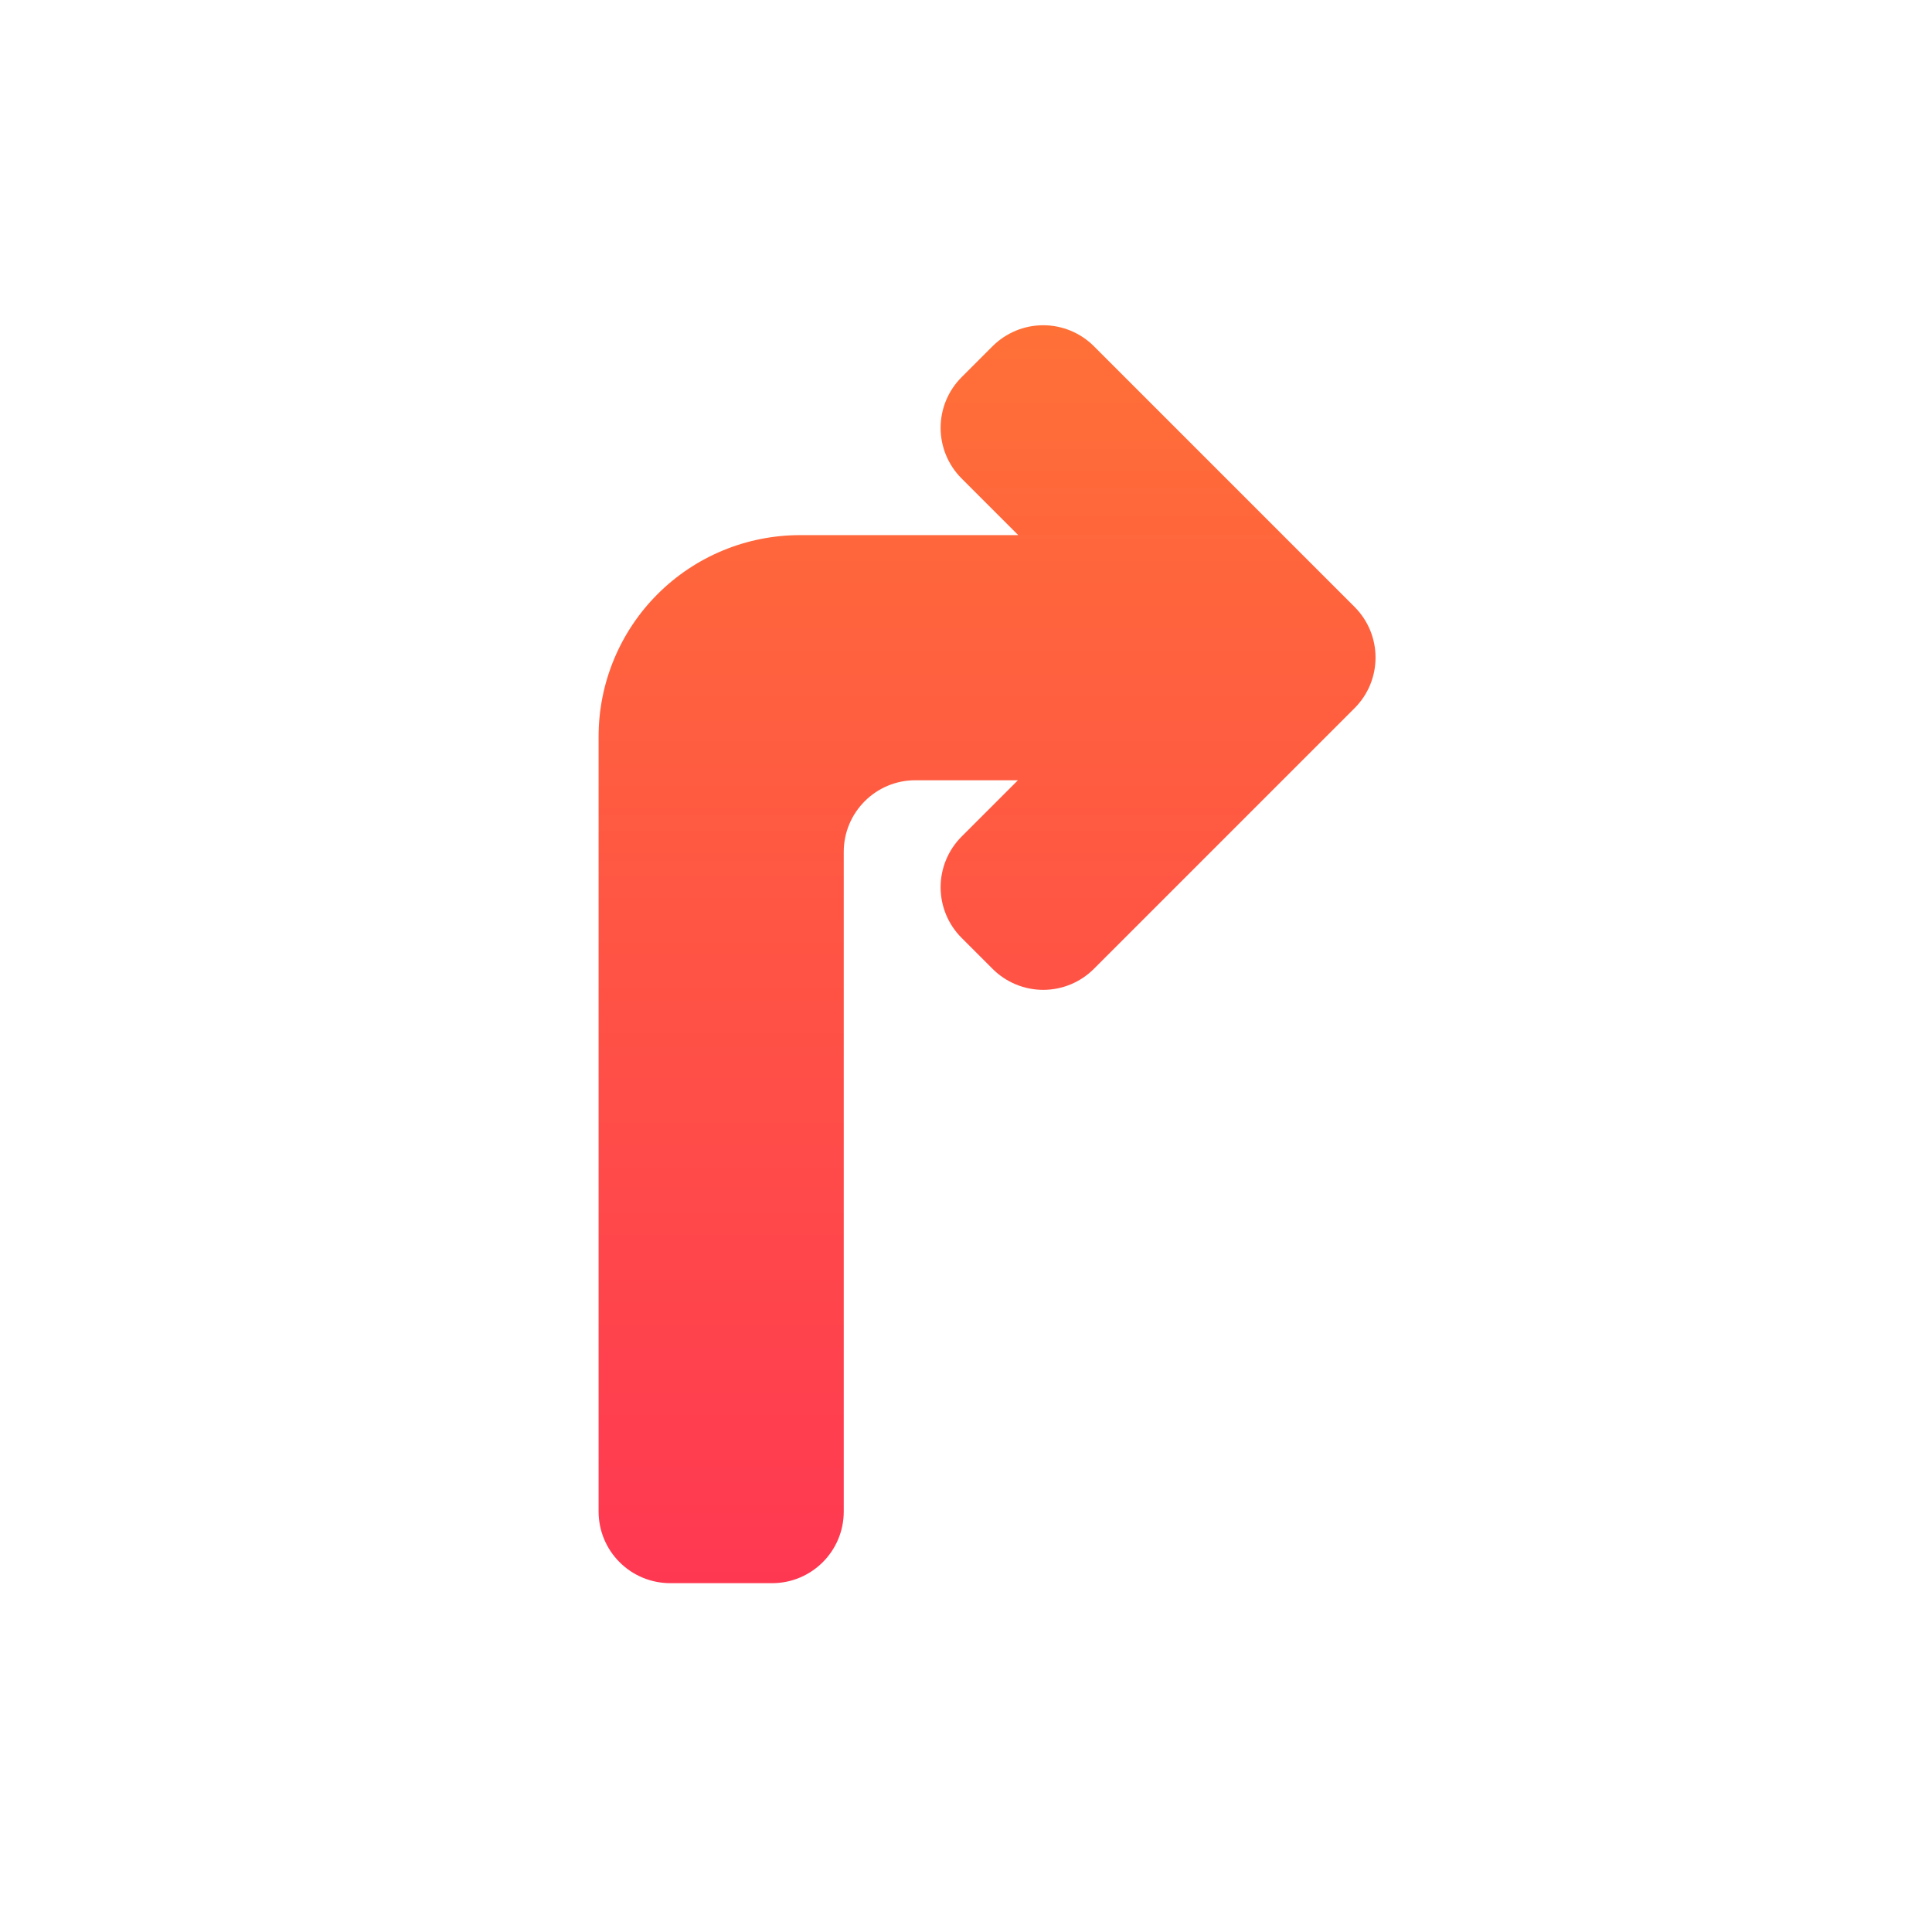<svg width="72" height="72" viewBox="0 0 72 72" fill="none" xmlns="http://www.w3.org/2000/svg">
<path fill-rule="evenodd" clip-rule="evenodd" d="M37.947 19.943L35.836 17.831C35.335 17.331 35.054 16.652 35.054 15.944C35.054 15.236 35.335 14.558 35.836 14.057C36.215 13.679 36.612 13.281 36.991 12.902C37.492 12.402 38.17 12.121 38.878 12.121C39.586 12.121 40.265 12.402 40.765 12.902C43.336 15.472 47.91 20.047 50.48 22.617C51.523 23.66 51.523 25.349 50.48 26.392C47.91 28.962 43.336 33.536 40.765 36.107C40.265 36.607 39.586 36.889 38.878 36.889C38.17 36.889 37.492 36.607 36.991 36.107C36.612 35.728 36.215 35.331 35.836 34.952C35.335 34.451 35.054 33.773 35.054 33.065C35.054 32.357 35.335 31.678 35.836 31.177L37.935 29.078H34.112C32.639 29.078 31.444 30.273 31.444 31.748C31.444 37.426 31.444 50.652 31.444 56.331C31.444 57.805 30.249 59 28.775 59C27.579 59 26.172 59 24.977 59C24.269 59 23.59 58.719 23.09 58.218C22.589 57.718 22.308 57.039 22.308 56.331C22.308 50.466 22.308 36.276 22.308 27.449C22.308 25.458 23.099 23.549 24.506 22.141C25.914 20.733 27.823 19.943 29.814 19.943H37.947Z" fill="url(#paint0_linear)"/>
<defs>
<linearGradient id="paint0_linear" x1="36.785" y1="12.121" x2="36.785" y2="59" gradientUnits="userSpaceOnUse">
<stop stop-color="#FF7037"/>
<stop offset="1" stop-color="#FF3852"/>
</linearGradient>
</defs>
</svg>
